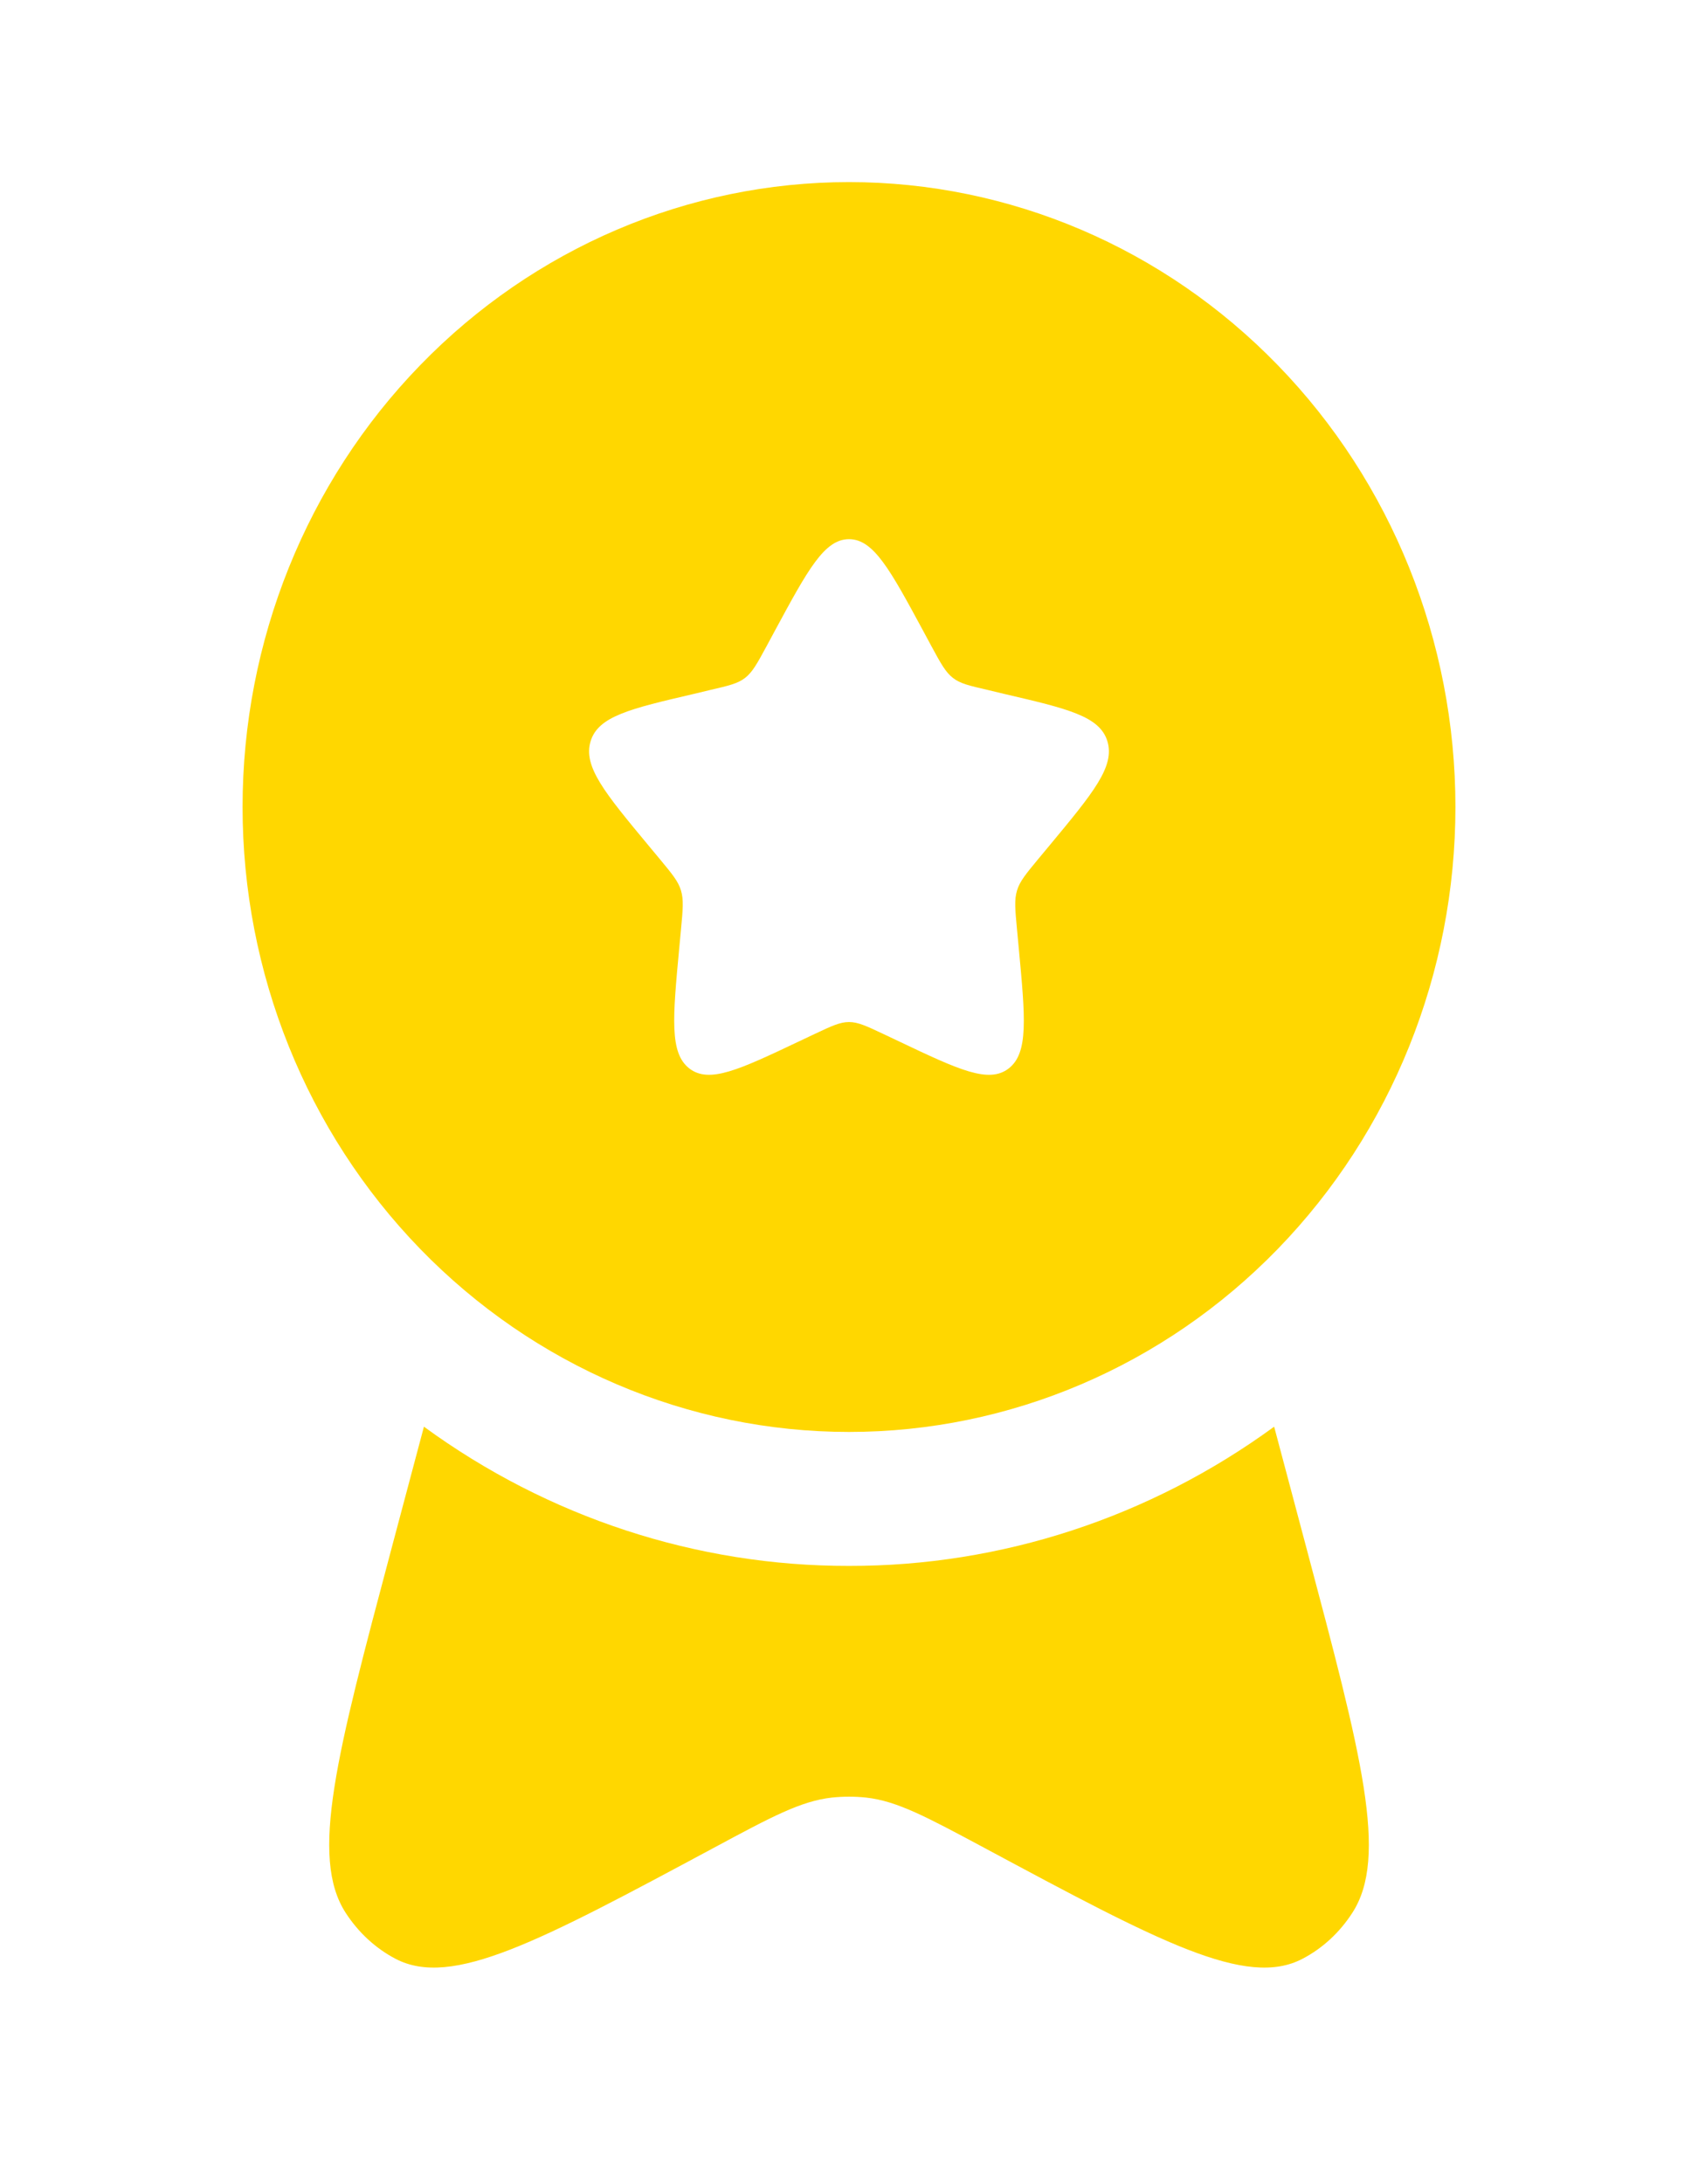 <svg width="21" height="27" viewBox="0 0 21 27" fill="none" xmlns="http://www.w3.org/2000/svg">
<g filter="url(#filter0_d_136_1384)">
<path fill-rule="evenodd" clip-rule="evenodd" d="M10.5 17.701C12.489 17.701 14.397 16.887 15.803 15.439C17.21 13.99 18 12.025 18 9.976C18 7.927 17.21 5.962 15.803 4.514C14.397 3.065 12.489 2.251 10.5 2.251C8.511 2.251 6.603 3.065 5.197 4.514C3.79 5.962 3 7.927 3 9.976C3 12.025 3.79 13.99 5.197 15.439C6.603 16.887 8.511 17.701 10.5 17.701ZM10.5 6.665C10.196 6.665 9.992 7.041 9.585 7.794L9.48 7.989C9.364 8.203 9.306 8.309 9.216 8.379C9.125 8.45 9.013 8.476 8.788 8.528L8.584 8.577C7.794 8.761 7.398 8.853 7.304 9.164C7.21 9.476 7.48 9.801 8.019 10.45L8.158 10.617C8.311 10.802 8.388 10.893 8.422 11.008C8.457 11.123 8.445 11.245 8.422 11.491L8.401 11.715C8.32 12.582 8.279 13.015 8.524 13.207C8.771 13.399 9.141 13.224 9.882 12.873L10.072 12.783C10.284 12.683 10.389 12.634 10.5 12.634C10.611 12.634 10.716 12.683 10.928 12.783L11.118 12.873C11.859 13.225 12.229 13.399 12.476 13.207C12.722 13.015 12.68 12.582 12.599 11.715L12.578 11.491C12.555 11.245 12.543 11.123 12.578 11.008C12.612 10.894 12.689 10.802 12.842 10.617L12.981 10.45C13.52 9.801 13.79 9.476 13.696 9.164C13.602 8.853 13.206 8.761 12.416 8.577L12.212 8.528C11.987 8.476 11.875 8.451 11.784 8.379C11.694 8.309 11.636 8.203 11.52 7.989L11.415 7.794C11.008 7.041 10.804 6.665 10.5 6.665Z" fill="#FFD700"/>
<path d="M5.243 17.636L4.837 19.161C4.164 21.691 3.827 22.955 4.276 23.647C4.434 23.89 4.645 24.084 4.89 24.213C5.589 24.58 6.669 24 8.828 22.842C9.546 22.456 9.906 22.264 10.287 22.221C10.429 22.206 10.572 22.206 10.713 22.221C11.095 22.264 11.454 22.457 12.173 22.842C14.332 24 15.412 24.58 16.11 24.213C16.356 24.084 16.567 23.89 16.724 23.647C17.174 22.955 16.837 21.691 16.164 19.161L15.758 17.636C14.221 18.758 12.384 19.36 10.5 19.357C8.617 19.36 6.779 18.758 5.243 17.636Z" fill="#FFD700"/>
</g>
<defs>
<filter id="filter0_d_136_1384" x="0.857" y="0.108" width="19.286" height="26.358" filterUnits="userSpaceOnUse" color-interpolation-filters="sRGB">
<feFlood flood-opacity="0" result="BackgroundImageFix"/>
<feColorMatrix in="SourceAlpha" type="matrix" values="0 0 0 0 0 0 0 0 0 0 0 0 0 0 0 0 0 0 127 0" result="hardAlpha"/>
<feOffset/>
<feGaussianBlur stdDeviation="1.071"/>
<feComposite in2="hardAlpha" operator="out"/>
<feColorMatrix type="matrix" values="0 0 0 0 0 0 0 0 0 0 0 0 0 0 0 0 0 0 0.5 0"/>
<feBlend mode="normal" in2="BackgroundImageFix" result="effect1_dropShadow_136_1384"/>
<feBlend mode="normal" in="SourceGraphic" in2="effect1_dropShadow_136_1384" result="shape"/>
</filter>
</defs>
</svg>
